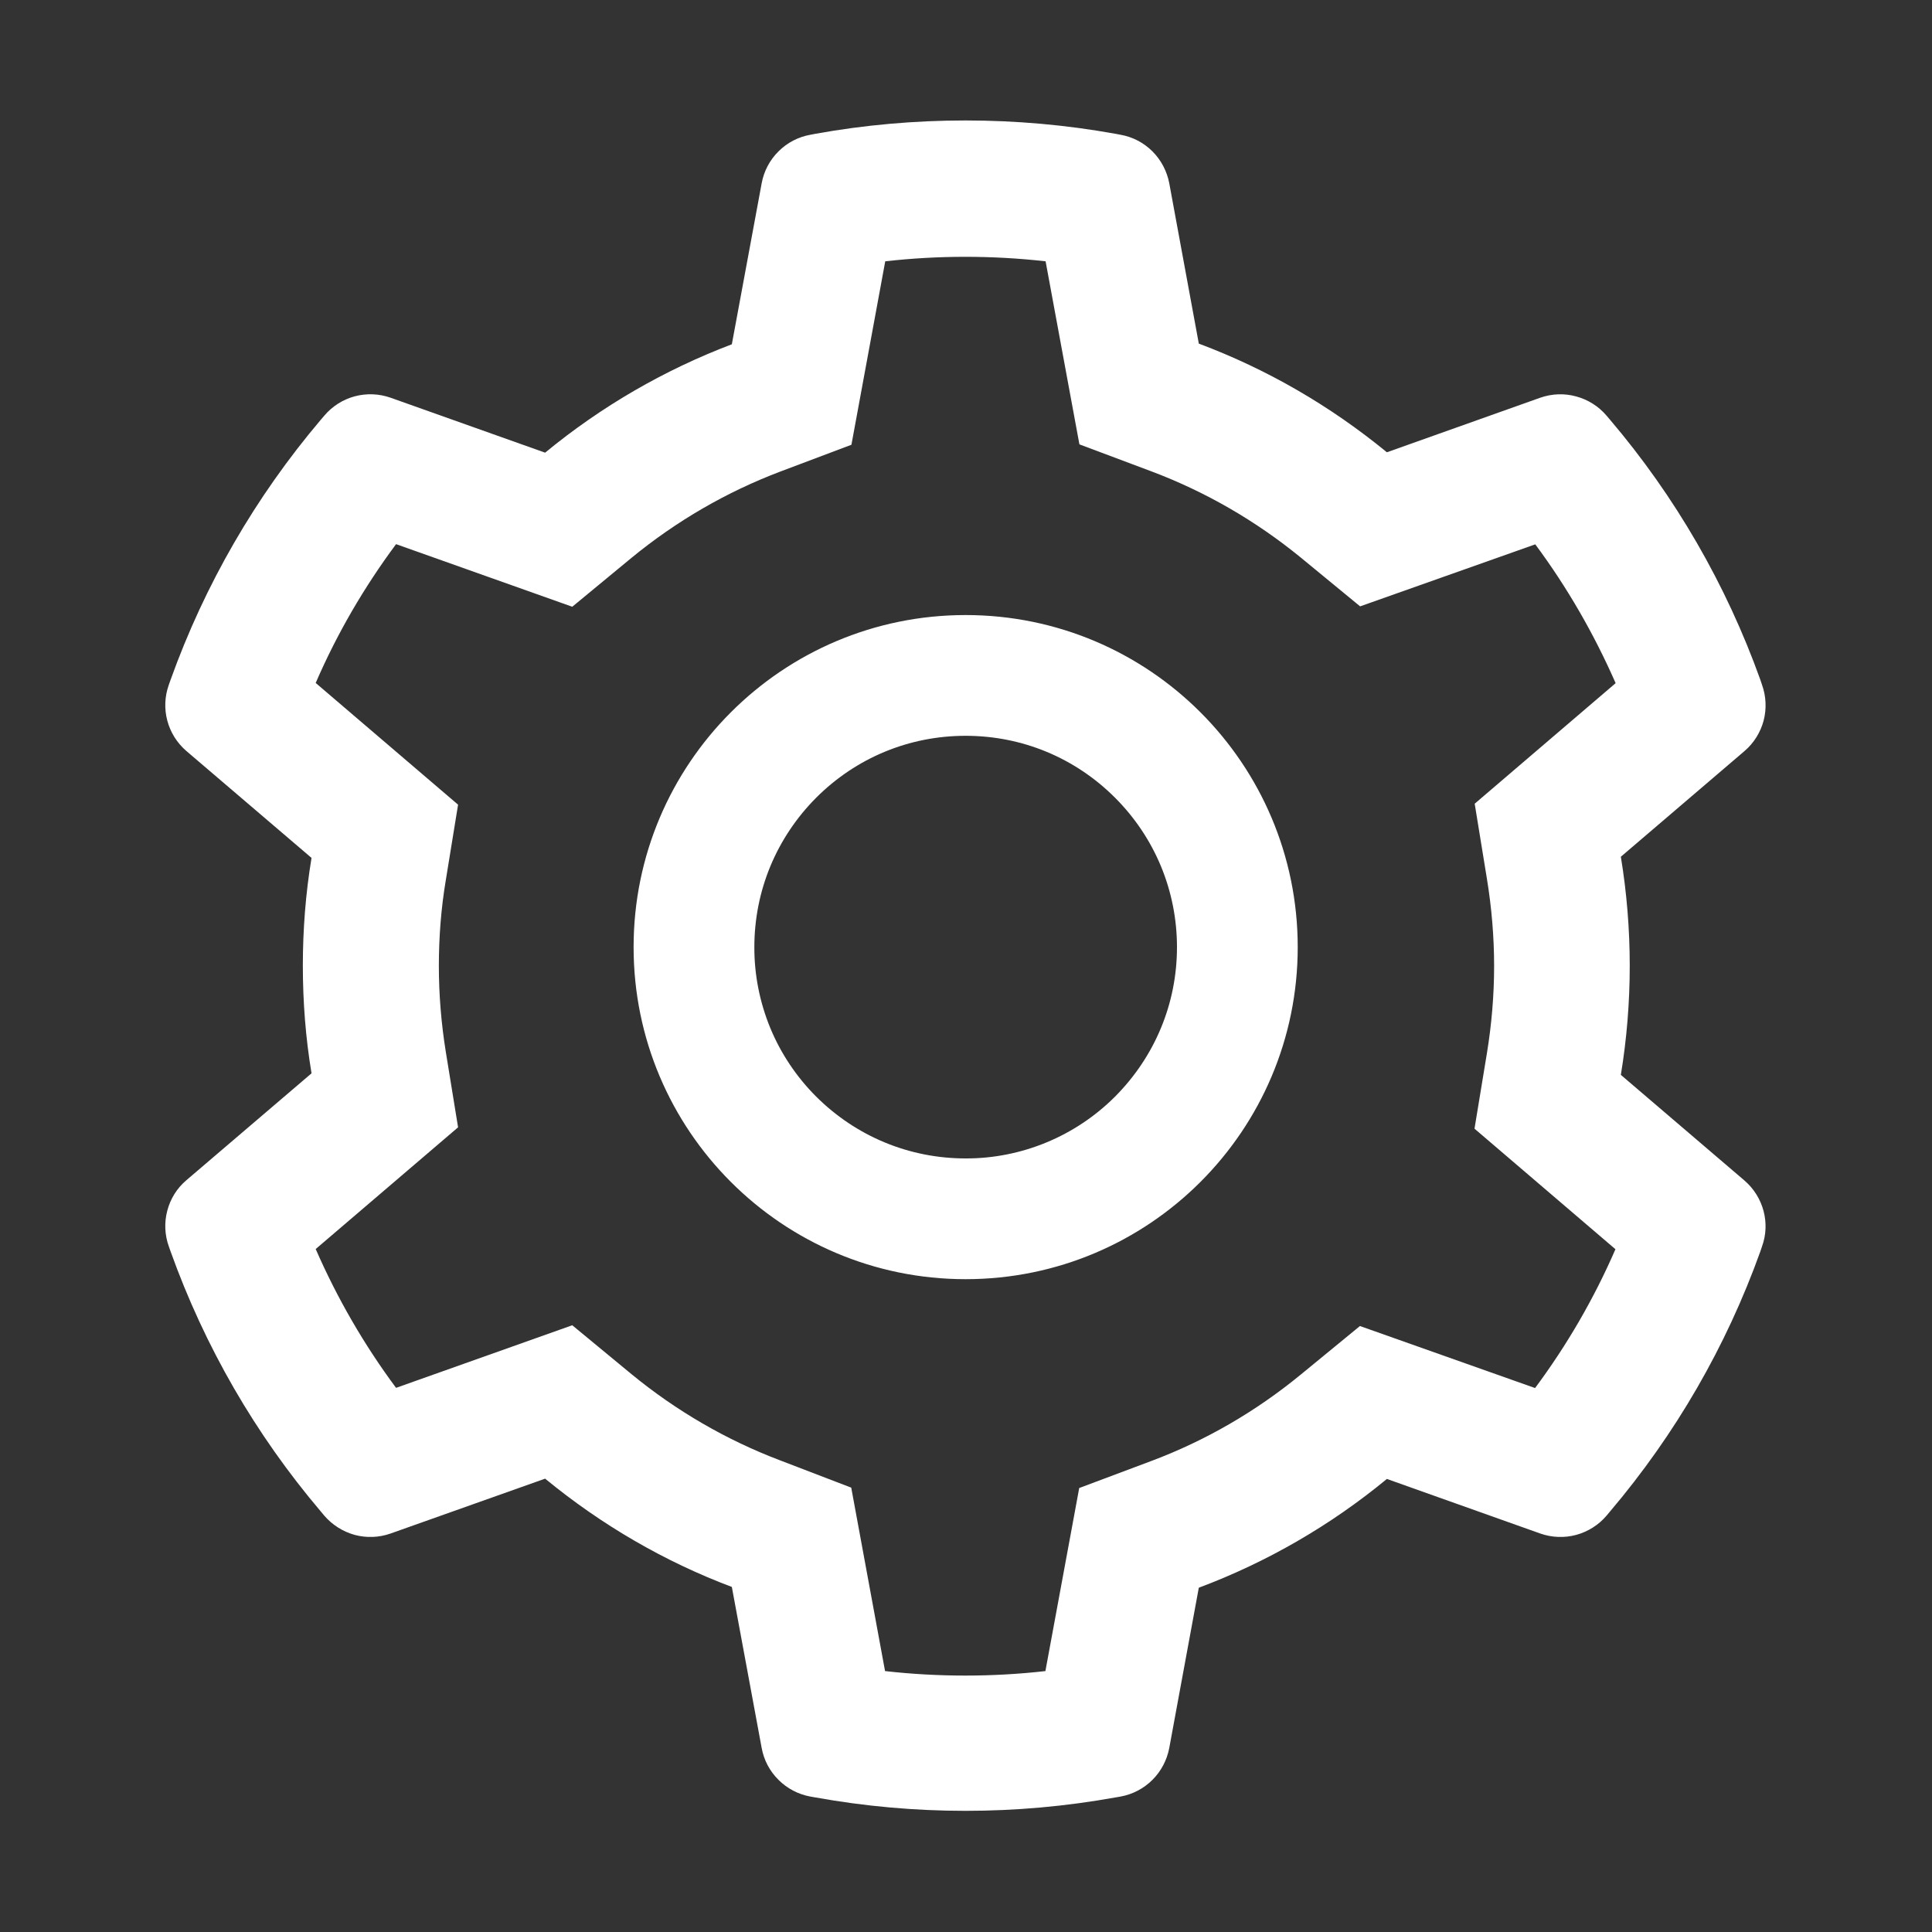 <svg width="20" height="20" viewBox="0 0 20 20" fill="none" xmlns="http://www.w3.org/2000/svg">
<rect x="0" y="0" width="20" height="20" fill="#333333" stroke="none"/>
<path d="M18.059 12.221L16.779 11.127C16.84 10.756 16.871 10.377 16.871 9.998C16.871 9.619 16.84 9.24 16.779 8.869L18.059 7.775C18.155 7.693 18.224 7.583 18.257 7.46C18.289 7.337 18.283 7.207 18.24 7.088L18.223 7.037C17.87 6.053 17.343 5.14 16.666 4.344L16.631 4.303C16.549 4.206 16.439 4.137 16.317 4.104C16.195 4.07 16.065 4.075 15.945 4.117L14.357 4.682C13.771 4.201 13.117 3.822 12.41 3.557L12.104 1.896C12.08 1.772 12.02 1.657 11.93 1.567C11.84 1.477 11.725 1.417 11.6 1.395L11.547 1.385C10.529 1.201 9.459 1.201 8.441 1.385L8.389 1.395C8.264 1.417 8.149 1.477 8.059 1.567C7.968 1.657 7.908 1.772 7.885 1.896L7.576 3.564C6.875 3.83 6.222 4.209 5.643 4.686L4.043 4.117C3.923 4.075 3.794 4.07 3.671 4.103C3.549 4.136 3.439 4.206 3.357 4.303L3.322 4.344C2.646 5.141 2.119 6.053 1.766 7.037L1.748 7.088C1.66 7.332 1.732 7.605 1.93 7.775L3.225 8.881C3.164 9.248 3.135 9.623 3.135 9.996C3.135 10.371 3.164 10.746 3.225 11.111L1.93 12.217C1.833 12.299 1.764 12.409 1.732 12.532C1.699 12.655 1.705 12.785 1.748 12.904L1.766 12.955C2.119 13.94 2.643 14.848 3.322 15.648L3.357 15.69C3.44 15.786 3.549 15.855 3.671 15.889C3.794 15.922 3.923 15.917 4.043 15.875L5.643 15.307C6.225 15.785 6.875 16.164 7.576 16.428L7.885 18.096C7.908 18.221 7.968 18.335 8.059 18.425C8.149 18.515 8.264 18.575 8.389 18.598L8.441 18.607C9.468 18.792 10.52 18.792 11.547 18.607L11.6 18.598C11.725 18.575 11.84 18.515 11.93 18.425C12.02 18.335 12.08 18.221 12.104 18.096L12.41 16.436C13.117 16.171 13.775 15.79 14.357 15.31L15.945 15.875C16.065 15.917 16.195 15.922 16.317 15.889C16.439 15.856 16.549 15.786 16.631 15.69L16.666 15.648C17.346 14.846 17.869 13.94 18.223 12.955L18.24 12.904C18.328 12.664 18.256 12.391 18.059 12.221ZM15.393 9.1C15.441 9.395 15.467 9.697 15.467 10C15.467 10.303 15.441 10.605 15.393 10.9L15.264 11.684L16.723 12.932C16.502 13.441 16.222 13.924 15.891 14.369L14.078 13.727L13.465 14.23C12.998 14.613 12.479 14.914 11.916 15.125L11.172 15.404L10.822 17.299C10.271 17.361 9.714 17.361 9.162 17.299L8.812 15.4L8.074 15.117C7.518 14.906 7 14.605 6.537 14.225L5.924 13.719L4.1 14.367C3.768 13.92 3.49 13.438 3.268 12.93L4.742 11.67L4.615 10.889C4.568 10.598 4.543 10.297 4.543 10C4.543 9.701 4.566 9.402 4.615 9.111L4.742 8.33L3.268 7.07C3.488 6.561 3.768 6.08 4.1 5.633L5.924 6.281L6.537 5.775C7 5.395 7.518 5.094 8.074 4.883L8.814 4.604L9.164 2.705C9.713 2.643 10.273 2.643 10.824 2.705L11.174 4.6L11.918 4.879C12.479 5.09 13 5.391 13.467 5.773L14.08 6.277L15.893 5.635C16.225 6.082 16.502 6.564 16.725 7.072L15.266 8.32L15.393 9.1ZM9.996 6.367C8.098 6.367 6.559 7.906 6.559 9.805C6.559 11.703 8.098 13.242 9.996 13.242C11.895 13.242 13.434 11.703 13.434 9.805C13.434 7.906 11.895 6.367 9.996 6.367ZM11.543 11.352C11.34 11.555 11.099 11.716 10.834 11.826C10.568 11.936 10.283 11.993 9.996 11.992C9.412 11.992 8.863 11.764 8.449 11.352C8.246 11.149 8.084 10.908 7.974 10.642C7.865 10.377 7.808 10.092 7.809 9.805C7.809 9.221 8.037 8.672 8.449 8.258C8.863 7.844 9.412 7.617 9.996 7.617C10.58 7.617 11.129 7.844 11.543 8.258C11.746 8.461 11.908 8.702 12.018 8.967C12.128 9.233 12.184 9.517 12.184 9.805C12.184 10.389 11.955 10.938 11.543 11.352Z" fill="#fff"/>
</svg>
